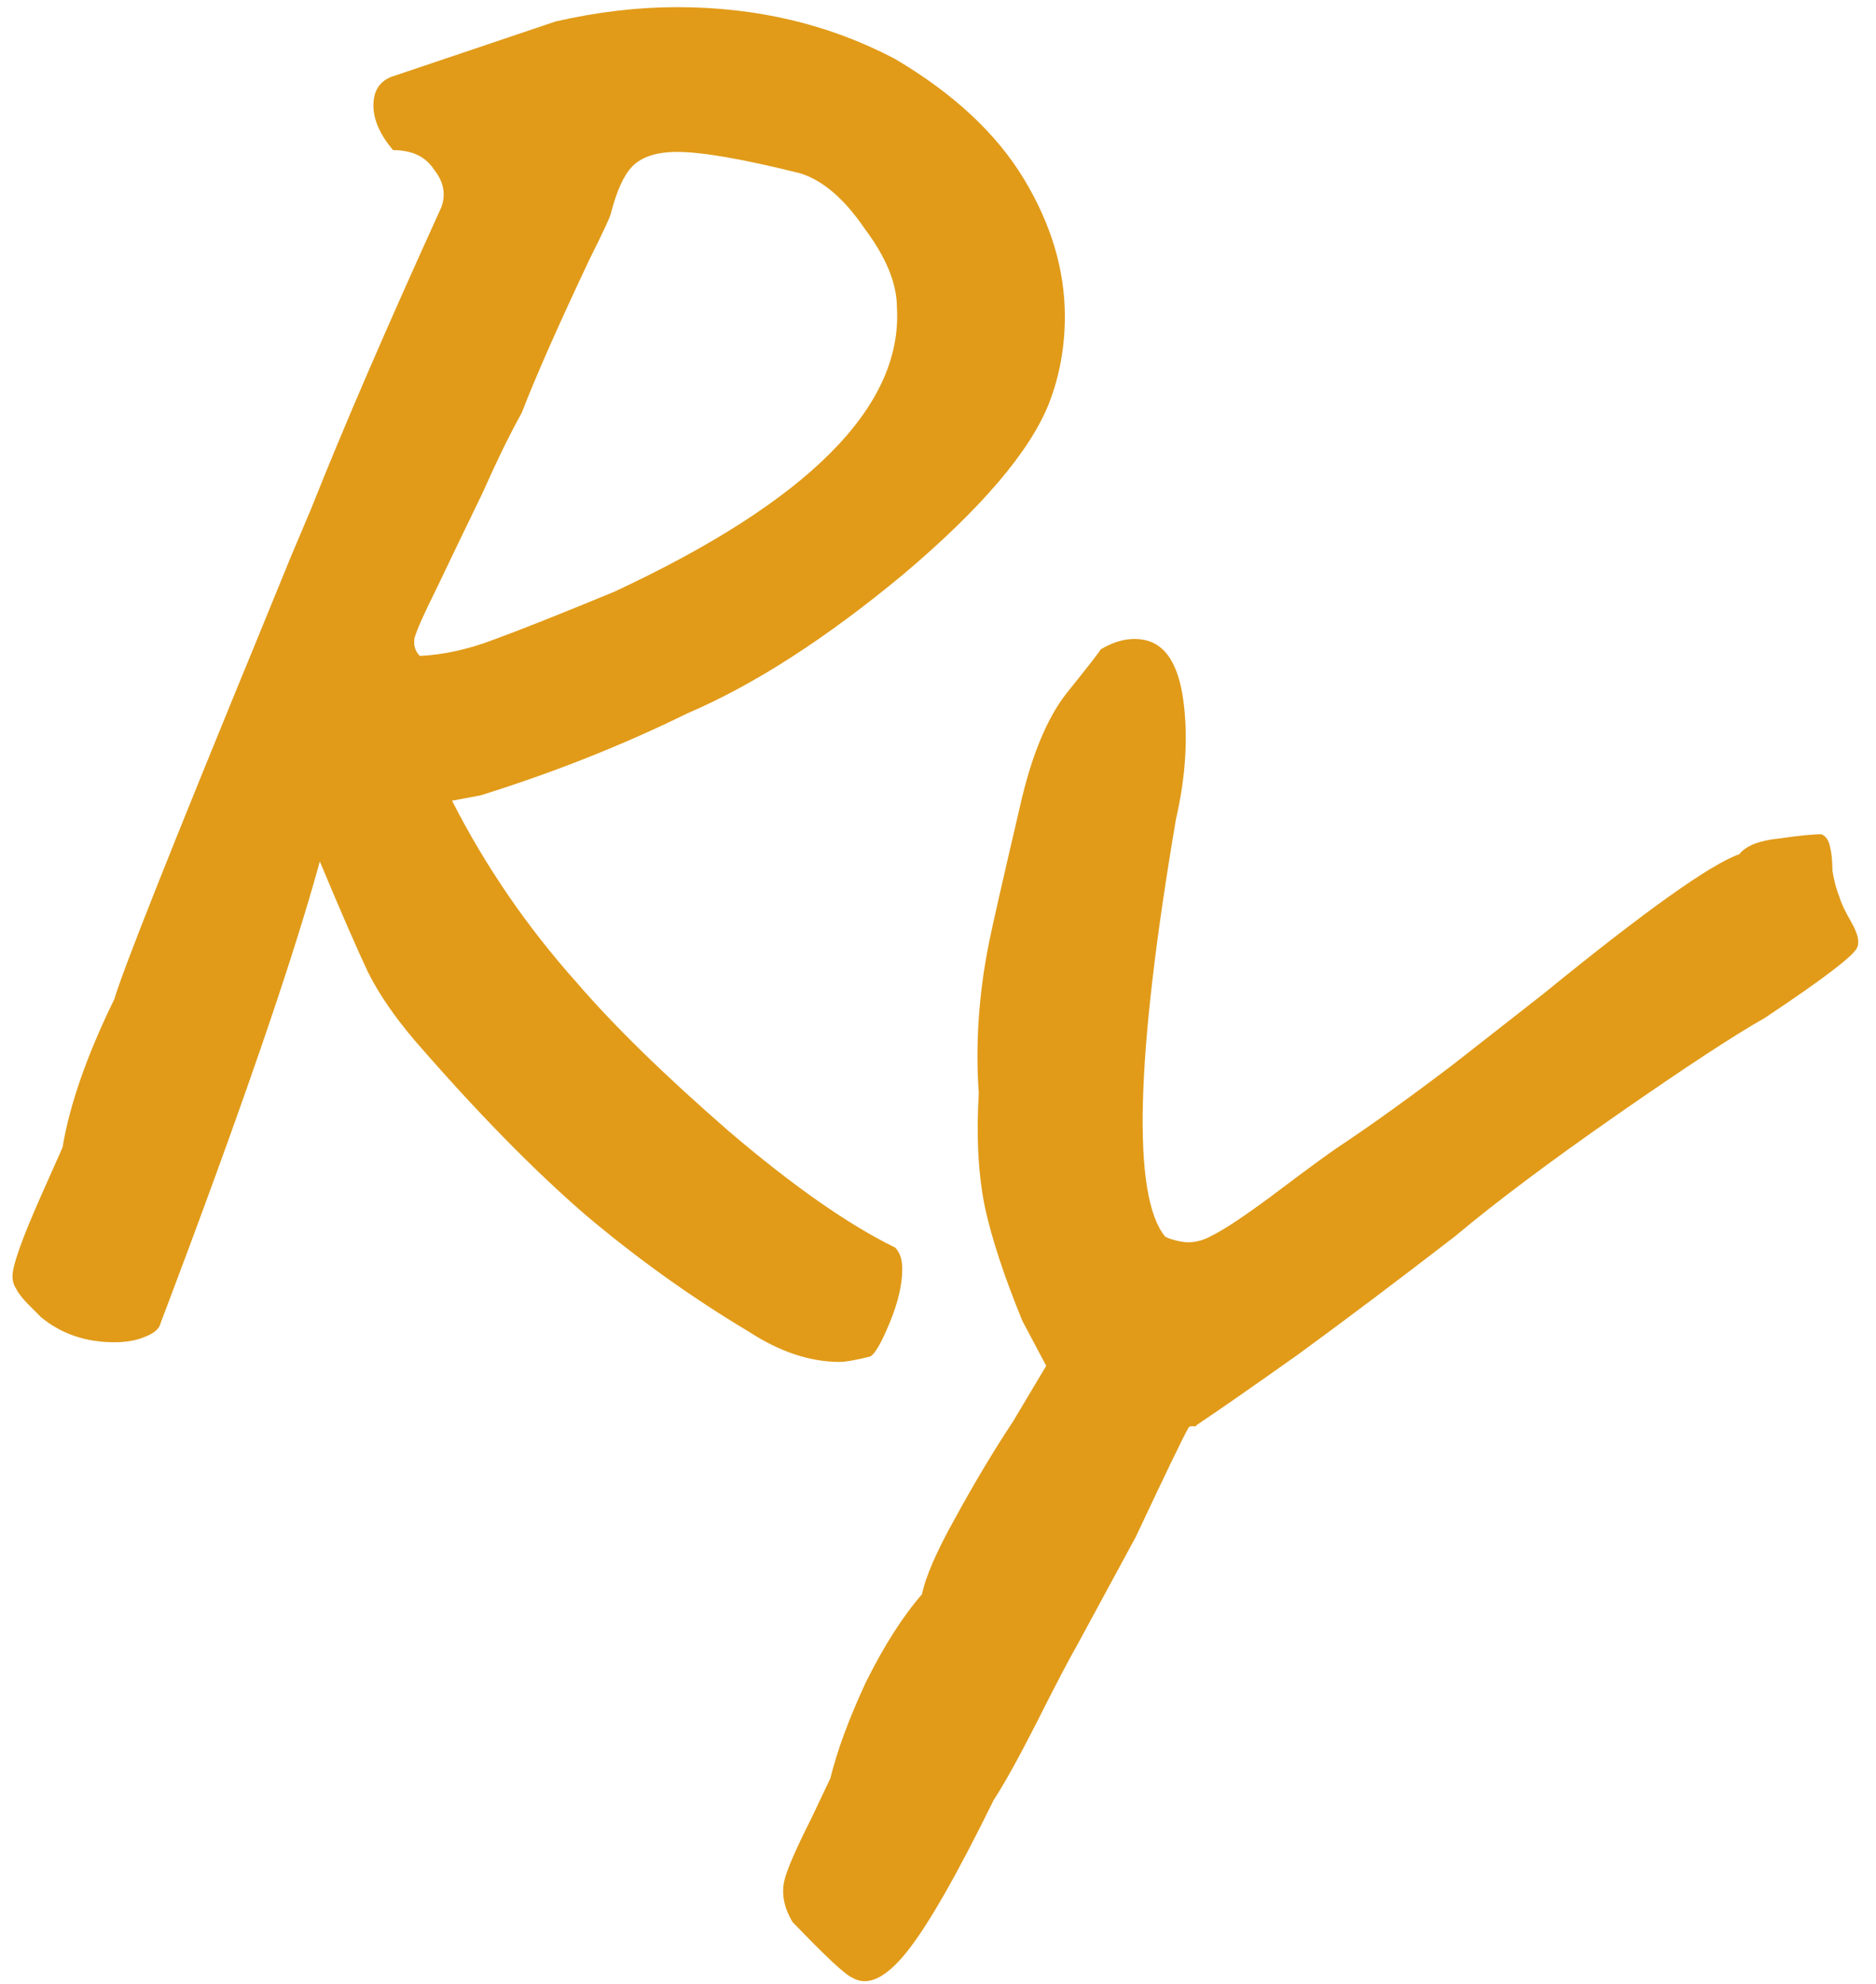 <svg width="105" height="111" viewBox="0 0 105 111" fill="none" xmlns="http://www.w3.org/2000/svg">
<path d="M50.1 3.3C53.367 5.233 55.767 7.467 57.3 10C58.833 12.533 59.6 15.1 59.6 17.7C59.6 19.433 59.3 21.067 58.7 22.6C57.633 25.267 54.933 28.433 50.6 32.1C46.267 35.7 42.233 38.3 38.5 39.9C34.833 41.7 30.967 43.233 26.9 44.5L25.3 44.8C27.167 48.467 29.5 51.867 32.3 55C34.367 57.4 37.2 60.167 40.8 63.3C44.4 66.367 47.5 68.533 50.1 69.8C50.367 70.067 50.5 70.467 50.5 71C50.5 71.867 50.267 72.867 49.8 74C49.333 75.133 48.967 75.767 48.7 75.9C47.9 76.1 47.333 76.2 47 76.2C45.333 76.2 43.633 75.633 41.9 74.5C38.767 72.633 35.733 70.467 32.8 68C29.867 65.467 26.667 62.2 23.2 58.2C22.067 56.867 21.2 55.6 20.6 54.4C20 53.133 19.1 51.067 17.9 48.2C16.367 53.8 13.4 62.4 9 74C8.933 74.333 8.633 74.6 8.1 74.8C7.633 75 7.067 75.1 6.4 75.1C4.8 75.1 3.433 74.633 2.3 73.7C2.167 73.567 1.933 73.333 1.6 73C1.267 72.667 1.033 72.367 0.9 72.1C0.767 71.9 0.7 71.667 0.7 71.4C0.7 70.8 1.233 69.3 2.3 66.9L3.5 64.2C3.9 61.8 4.867 59.033 6.4 55.9C6.867 54.3 9.567 47.5 14.5 35.5L16.3 31.1L17.4 28.5C19.2 23.967 21.633 18.333 24.7 11.6C24.967 10.867 24.833 10.167 24.3 9.5C23.833 8.767 23.067 8.4 22 8.4C21.267 7.533 20.9 6.7 20.9 5.9C20.9 5.1 21.233 4.567 21.9 4.3L31.1 1.2C33.433 0.667 35.7 0.4 37.9 0.4C42.367 0.4 46.433 1.367 50.1 3.3ZM34.4 33.1C45.267 28.033 50.533 22.733 50.2 17.2C50.2 15.867 49.6 14.4 48.4 12.8C47.267 11.133 46.067 10.1 44.8 9.7C41.6 8.9 39.3 8.5 37.9 8.5C36.767 8.5 35.933 8.767 35.4 9.3C34.933 9.767 34.533 10.633 34.2 11.9C34.2 12.033 33.8 12.9 33 14.5C31.267 18.167 30 21.033 29.2 23.1C28.533 24.3 27.8 25.8 27 27.6C25.933 29.8 25.067 31.6 24.4 33C23.733 34.333 23.333 35.233 23.2 35.7C23.133 36.1 23.233 36.433 23.5 36.7C24.833 36.633 26.2 36.333 27.6 35.8C29.067 35.267 31.333 34.367 34.4 33.1Z" fill="#E19B19"/>
<path d="M102.976 50.25C103.055 50.538 103.27 50.989 103.623 51.604C103.975 52.219 104.086 52.683 103.955 52.997C103.798 53.441 102.071 54.76 98.775 56.954C97.087 57.907 94.347 59.703 90.553 62.341C86.76 64.979 83.718 67.259 81.429 69.179C78.21 71.661 75.287 73.861 72.657 75.781C70.041 77.636 68.144 78.955 66.967 79.739C66.954 79.804 66.882 79.824 66.751 79.797C66.686 79.784 66.614 79.804 66.535 79.856C66.221 80.405 65.233 82.45 63.569 85.992L60.329 91.971C59.805 92.886 59.033 94.363 58.011 96.402C57.003 98.375 56.205 99.813 55.616 100.715C53.547 104.923 51.923 107.759 50.745 109.222C49.568 110.686 48.554 111.162 47.705 110.652C47.326 110.508 46.209 109.467 44.353 107.531C43.896 106.759 43.74 106.014 43.884 105.295C44.002 104.707 44.513 103.517 45.417 101.727L46.477 99.492C46.858 97.936 47.526 96.132 48.482 94.081C49.503 92.042 50.544 90.415 51.604 89.2C51.801 88.219 52.429 86.781 53.49 84.886C54.563 82.926 55.637 81.136 56.71 79.515L58.556 76.418L57.224 73.907C56.219 71.461 55.522 69.349 55.131 67.57C54.753 65.727 54.637 63.596 54.782 61.177C54.588 58.418 54.78 55.601 55.358 52.725C55.541 51.81 56.118 49.274 57.089 45.117C57.719 42.319 58.583 40.215 59.682 38.804C60.86 37.34 61.502 36.517 61.606 36.334C62.456 35.825 63.274 35.649 64.058 35.806C65.235 36.043 65.96 37.174 66.233 39.201C66.505 41.228 66.367 43.444 65.816 45.849C63.557 59.131 63.355 66.91 65.21 69.186C65.393 69.291 65.68 69.383 66.073 69.462C66.661 69.58 67.262 69.462 67.877 69.11C68.557 68.77 69.656 68.039 71.173 66.916C73.096 65.466 74.333 64.558 74.882 64.193C76.766 62.939 78.911 61.398 81.318 59.569C83.738 57.675 85.433 56.349 86.4 55.592C92.091 50.955 95.741 48.355 97.35 47.794C97.716 47.324 98.455 47.031 99.567 46.914C100.756 46.745 101.554 46.667 101.959 46.68C102.208 46.798 102.364 47.033 102.429 47.386C102.508 47.674 102.553 48.125 102.566 48.74C102.657 49.302 102.794 49.806 102.976 50.25Z" fill="#E19B19"/>
</svg>
